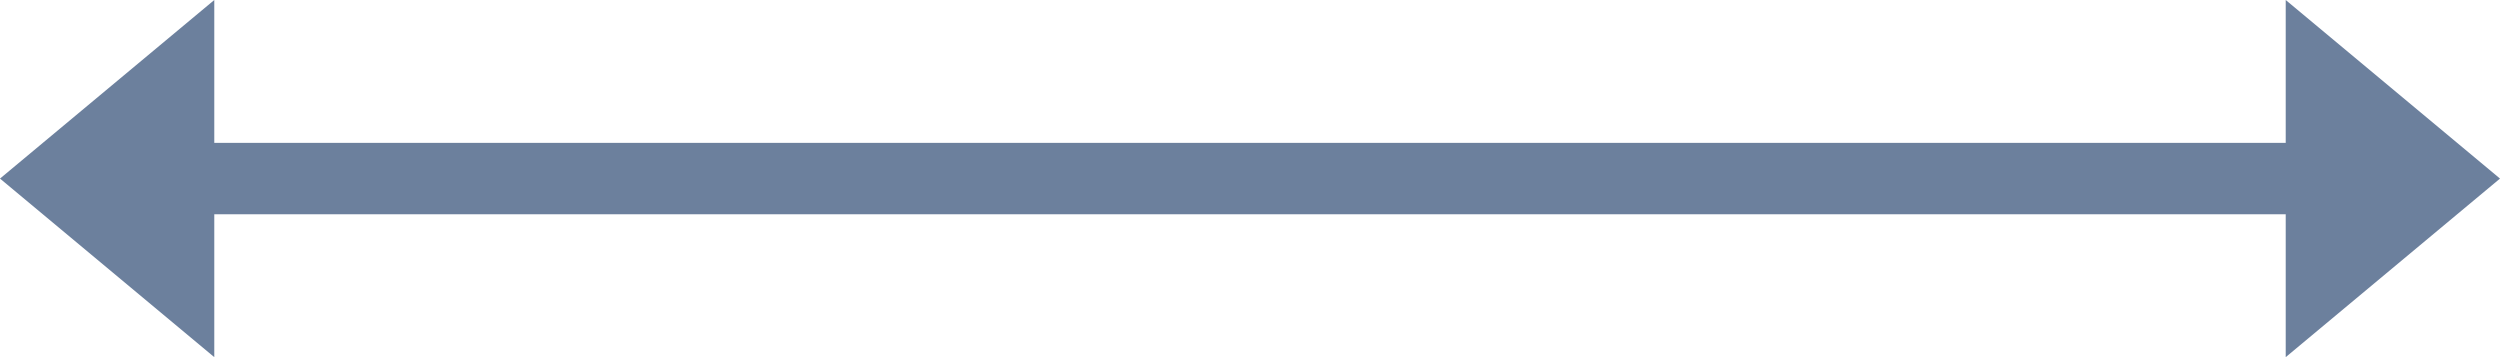 <svg width="35" height="5" viewBox="0 0 35 5" fill="none" xmlns="http://www.w3.org/2000/svg">
<path fill-rule="evenodd" clip-rule="evenodd" d="M32 2H3V0L0 2.5L3 5V3H32V5L35 2.5L32 0V2Z" fill="#6C809D"/>
</svg>
